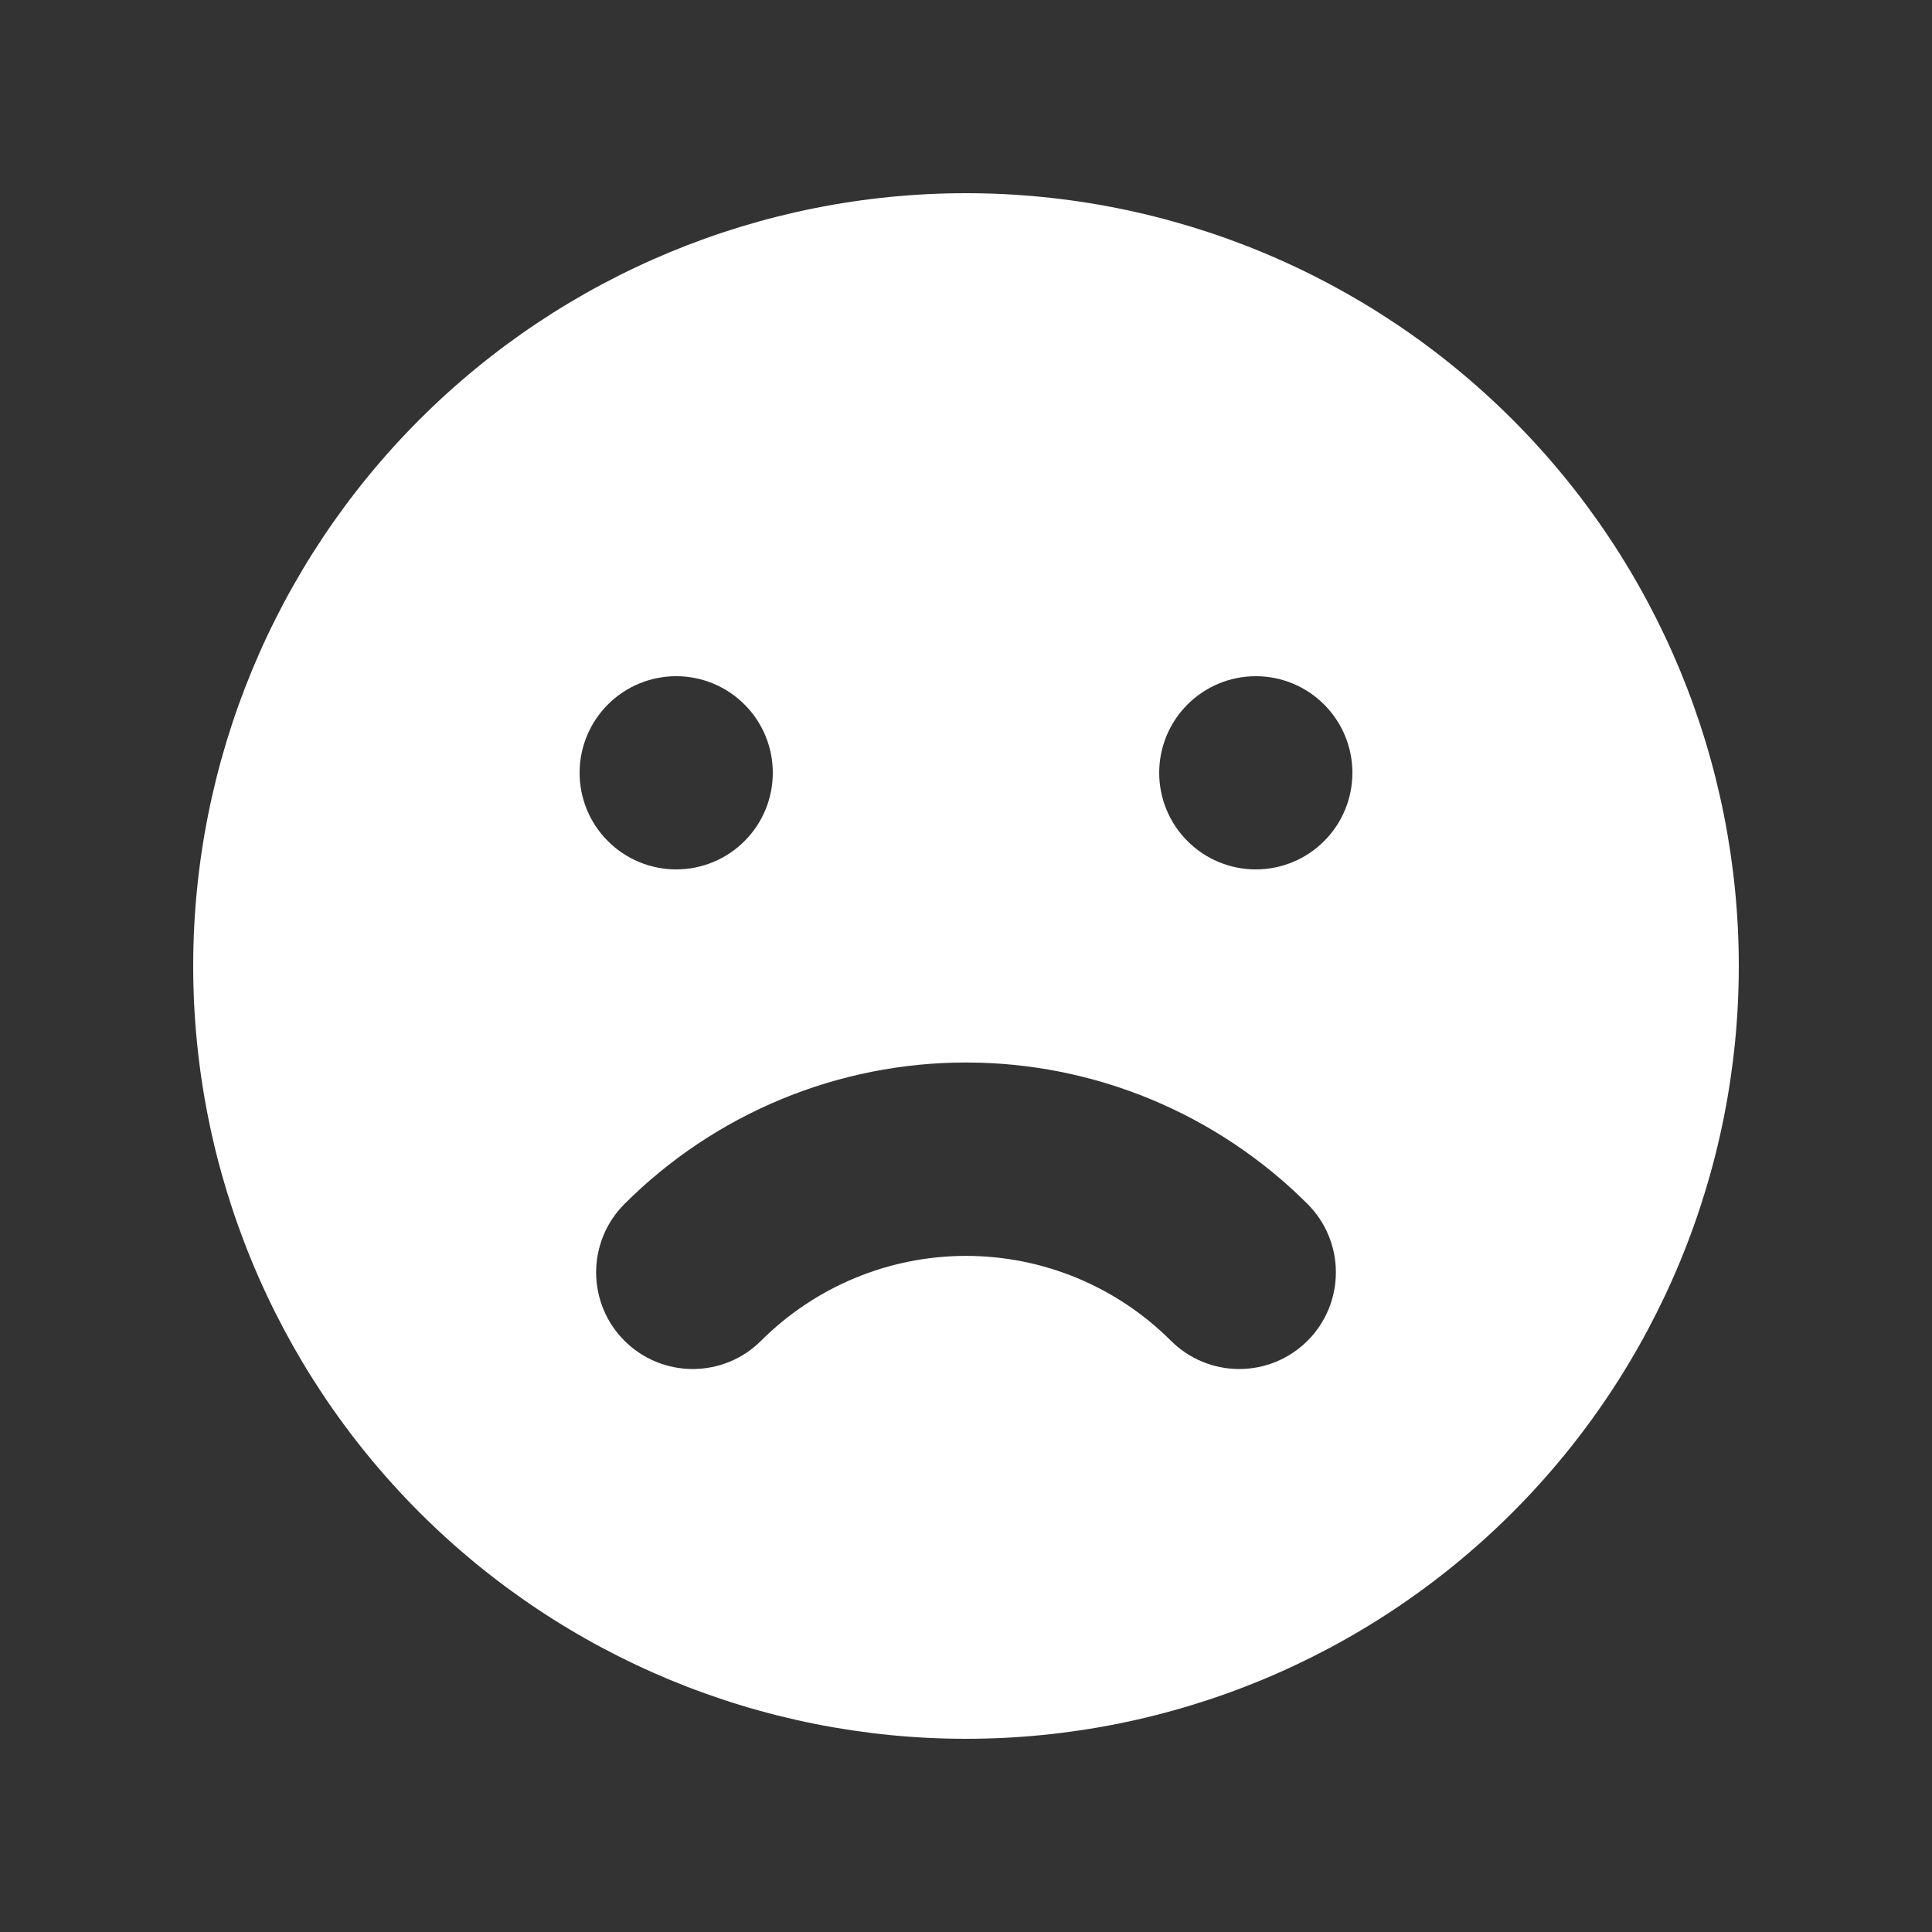 <svg width="20" height="20" viewBox="0 0 20 20" fill="none" xmlns="http://www.w3.org/2000/svg">
<rect x="0" y="0" width="20" height="20" fill="#333333" stroke="none"/>
<path fill-rule="evenodd" clip-rule="evenodd" d="M10 18C12.122 18 14.157 17.157 15.657 15.657C17.157 14.157 18 12.122 18 10C18 7.878 17.157 5.843 15.657 4.343C14.157 2.843 12.122 2 10 2C7.878 2 5.843 2.843 4.343 4.343C2.843 5.843 2 7.878 2 10C2 12.122 2.843 14.157 4.343 15.657C5.843 17.157 7.878 18 10 18ZM7 9C7.265 9 7.52 8.895 7.707 8.707C7.895 8.52 8 8.265 8 8C8 7.735 7.895 7.48 7.707 7.293C7.52 7.105 7.265 7 7 7C6.735 7 6.48 7.105 6.293 7.293C6.105 7.48 6 7.735 6 8C6 8.265 6.105 8.52 6.293 8.707C6.48 8.895 6.735 9 7 9ZM14 8C14 8.265 13.895 8.52 13.707 8.707C13.52 8.895 13.265 9 13 9C12.735 9 12.48 8.895 12.293 8.707C12.105 8.52 12 8.265 12 8C12 7.735 12.105 7.48 12.293 7.293C12.48 7.105 12.735 7 13 7C13.265 7 13.52 7.105 13.707 7.293C13.895 7.48 14 7.735 14 8ZM6.464 13.879C6.557 13.972 6.667 14.046 6.789 14.096C6.91 14.146 7.04 14.172 7.171 14.172C7.303 14.172 7.433 14.146 7.554 14.096C7.676 14.046 7.786 13.972 7.879 13.879C8.442 13.317 9.205 13.001 10 13.001C10.796 13.001 11.558 13.317 12.121 13.879C12.309 14.067 12.563 14.172 12.829 14.172C13.094 14.172 13.348 14.067 13.536 13.879C13.724 13.691 13.829 13.437 13.829 13.171C13.829 12.906 13.724 12.652 13.536 12.464C13.072 12 12.52 11.631 11.914 11.38C11.307 11.128 10.657 10.999 10 10.999C9.343 10.999 8.693 11.128 8.086 11.38C7.48 11.631 6.928 12 6.464 12.464C6.371 12.557 6.297 12.667 6.247 12.789C6.197 12.91 6.171 13.04 6.171 13.171C6.171 13.303 6.197 13.433 6.247 13.554C6.297 13.676 6.371 13.786 6.464 13.879Z" fill="white"/>
</svg>
